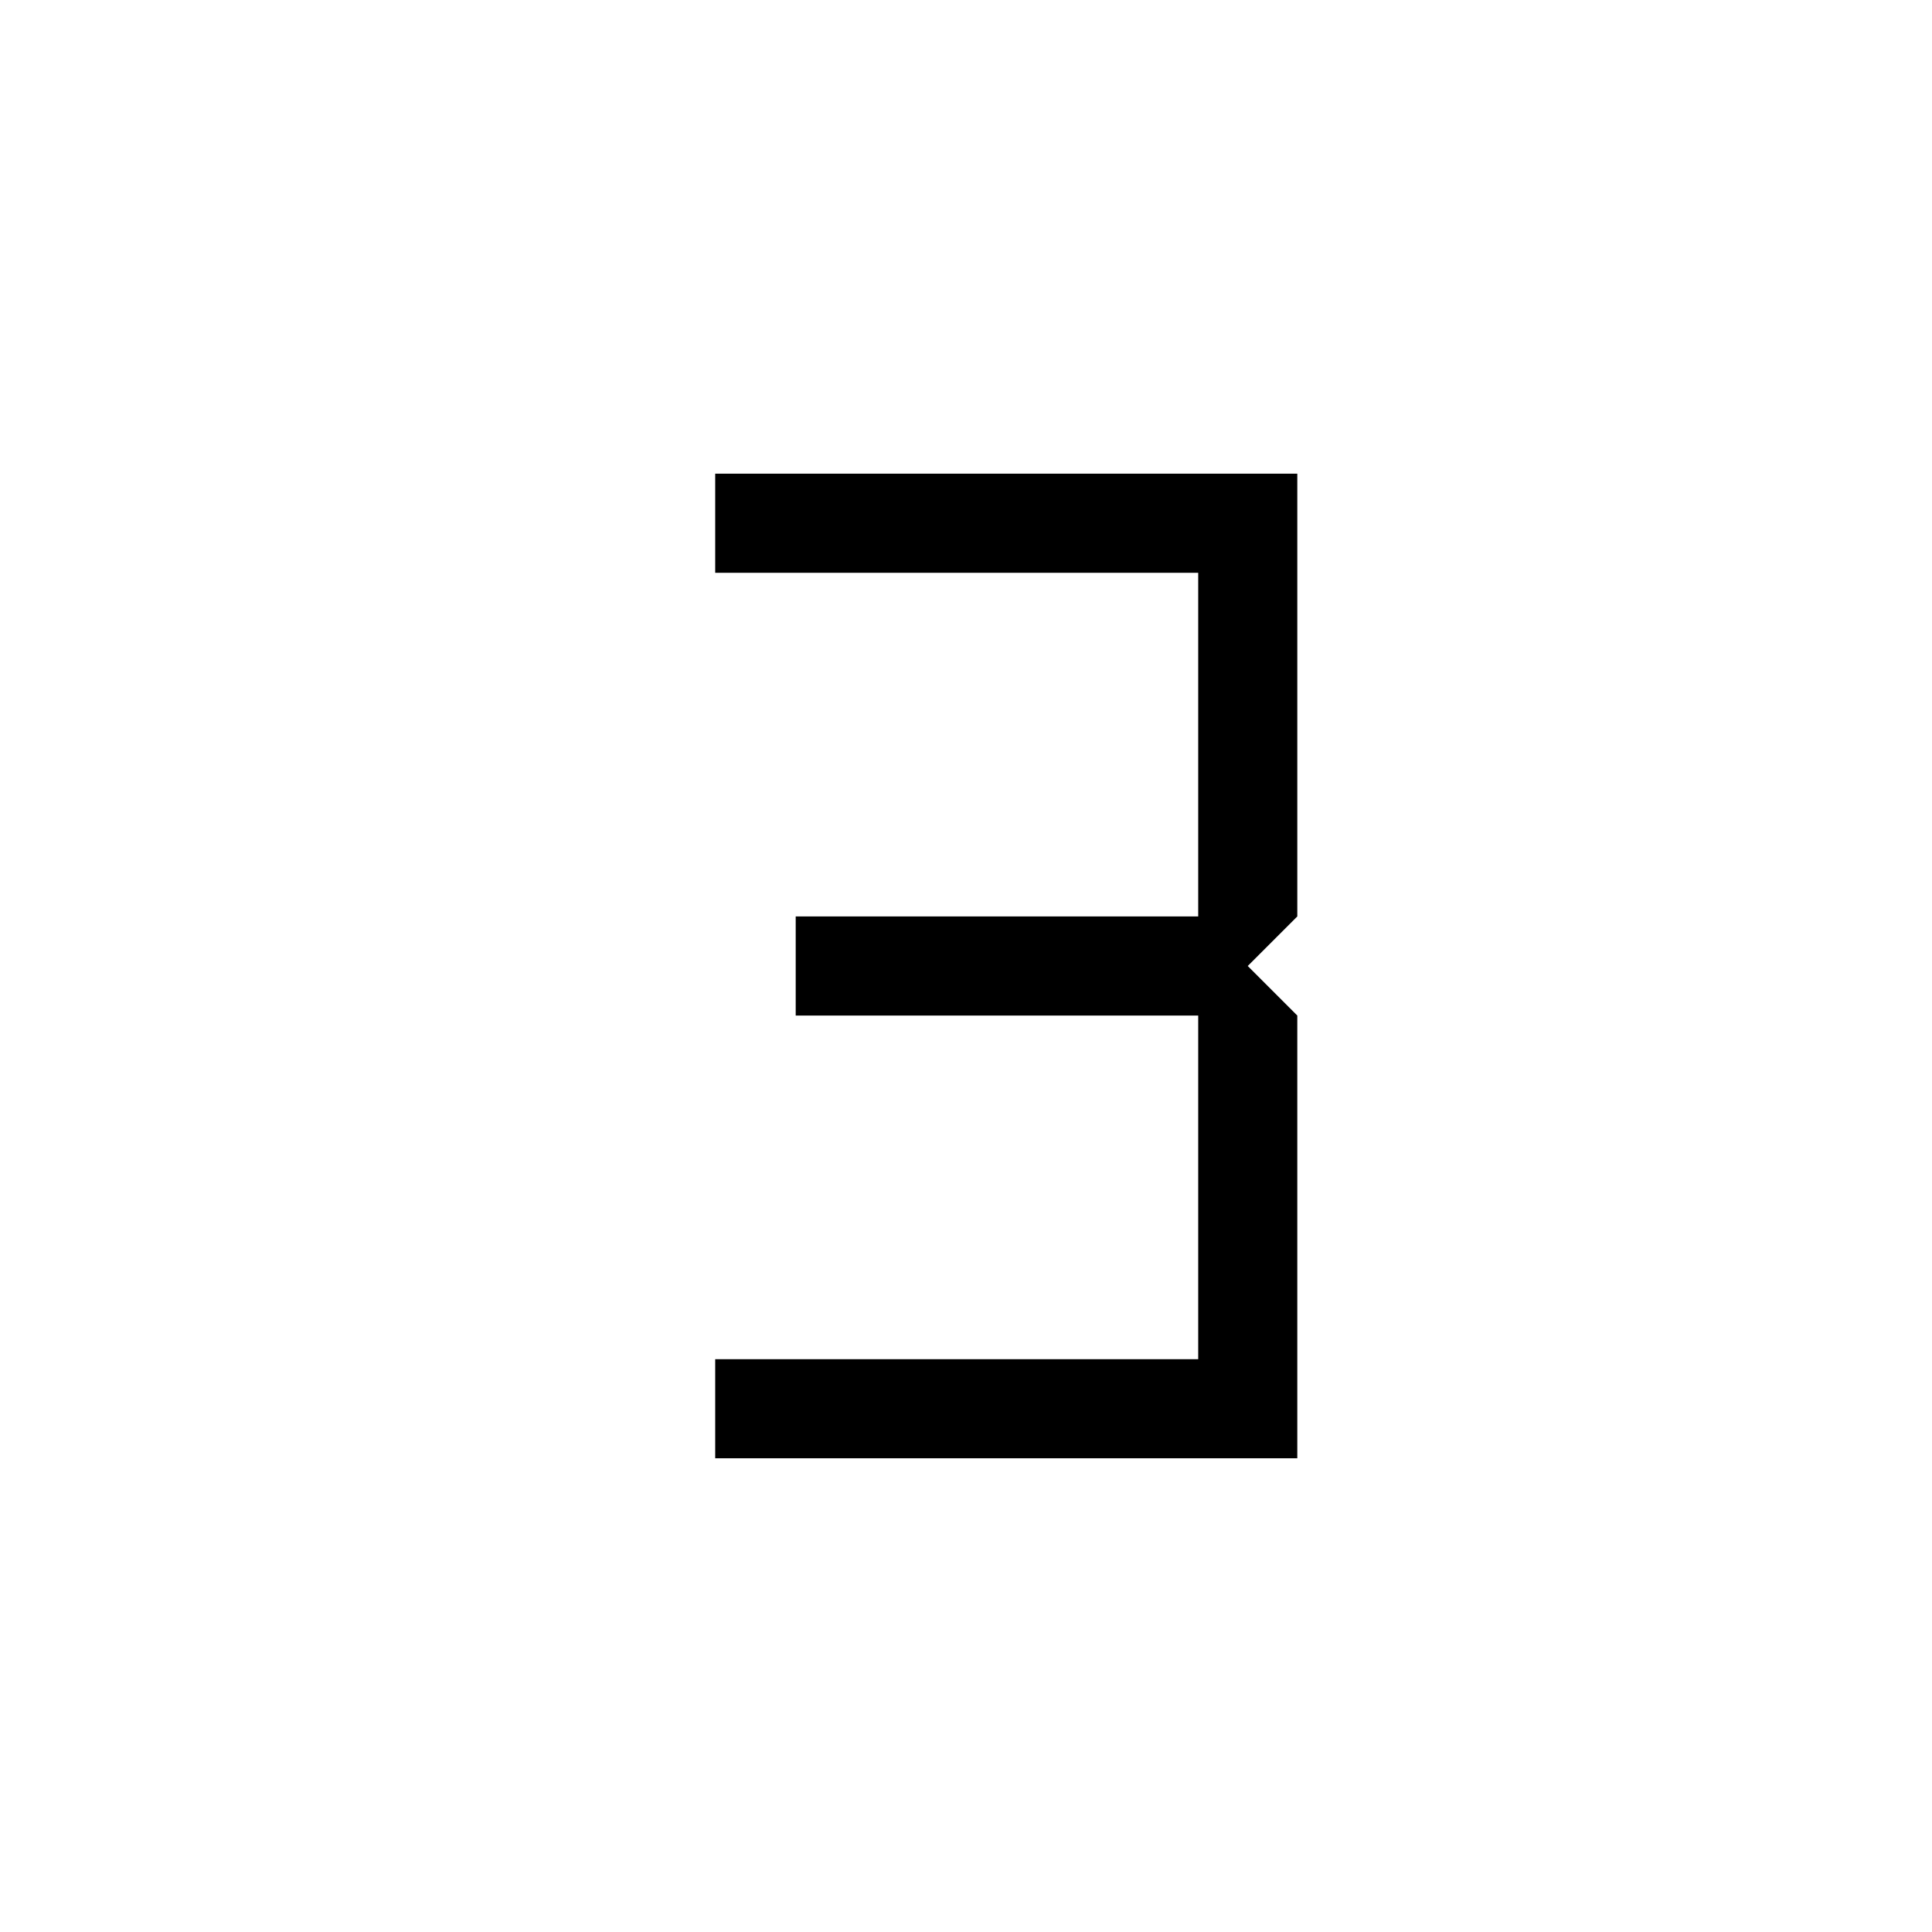<svg xmlns="http://www.w3.org/2000/svg" height="24" viewBox="0 -960 960 960" width="24"><path d="M355.38-235.38v-49.24h240v-170.76h-200v-49.24h200v-170.76h-240v-49.24h289.24v220L620-480l24.62 24.62v220H355.38Z"/></svg>